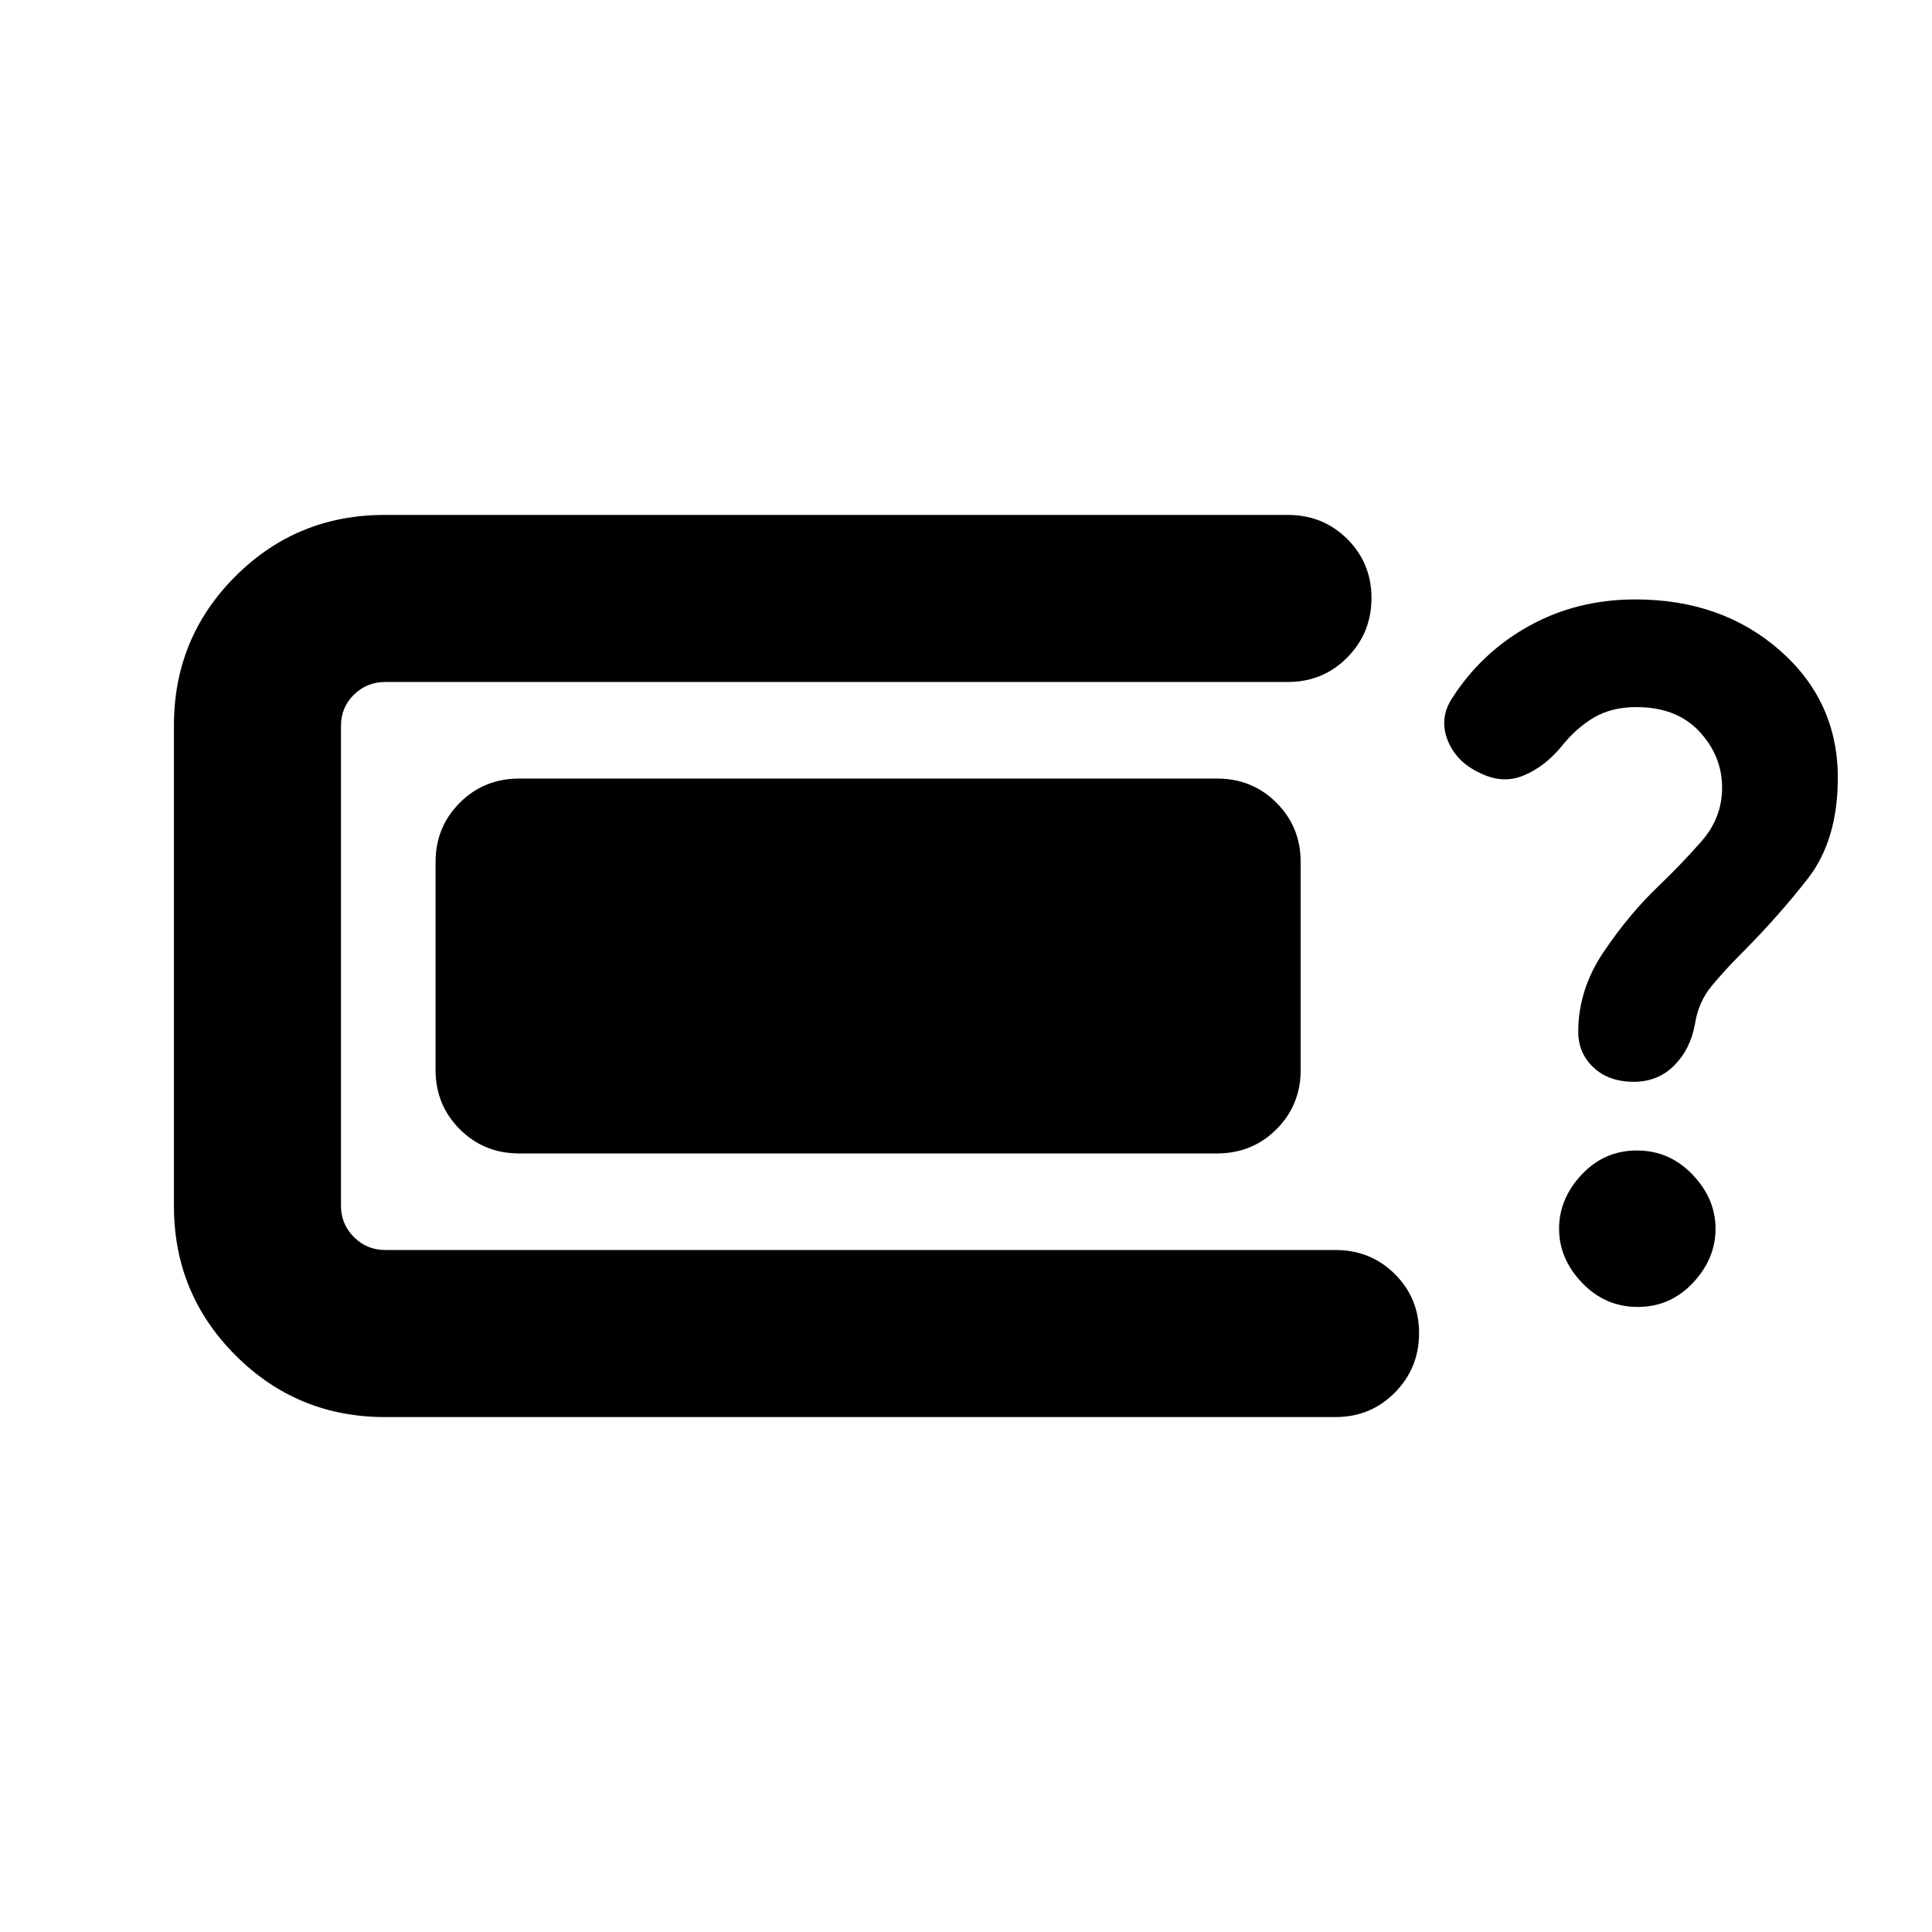 <svg xmlns="http://www.w3.org/2000/svg" height="20" viewBox="0 -960 960 960" width="20"><path d="M191.28-255.87q-43.58 0-74.21-30.63-30.64-30.63-30.64-74.22v-238.8q0-43.59 30.52-74.1 30.51-30.51 74.09-30.51h448.94q17.45 0 29.47 11.96 12.03 11.97 12.03 29.33t-12.03 29.54q-12.02 12.17-29.47 12.17H191.52q-9.24 0-15.66 6.3-6.43 6.3-6.43 15.55v238.32q0 9.25 6.43 15.67 6.42 6.42 15.66 6.42h472.11q17.45 0 29.48 11.96 12.02 11.97 12.02 29.33t-12.02 29.54q-12.03 12.17-29.48 12.17H191.28Zm66.65-131q-17.45 0-29.47-12.02-12.03-12.03-12.03-29.48v-103.26q0-17.45 12.03-29.48 12.02-12.02 29.47-12.02H604.8q17.46 0 29.48 12.02 12.02 12.03 12.02 29.48v103.26q0 17.45-12.02 29.48-12.02 12.02-29.48 12.02H257.93Zm553.92-35.59q-12.44 0-20.03-7.1-7.6-7.11-7.6-17.81 0-21 12.74-39.81 12.74-18.82 27.21-32.58 10.72-10.24 21.12-22 10.41-11.76 10.41-26.81 0-15.8-11.29-27.94-11.28-12.14-31.32-12.14-12.29 0-21.19 5.26-8.9 5.26-16.4 14.78-8.22 9.72-18.45 13.96-10.22 4.24-21.12-1-12.19-5.48-16.55-16.41-4.36-10.92 2.12-20.94 14.72-22.96 38.43-36.05 23.72-13.1 52.65-13.1 42.94 0 71.78 25.29 28.84 25.29 28.84 63.29 0 31-14.88 50.1T865-485.93q-7.76 7.76-14.43 15.79-6.66 8.03-8.37 19.05-2.24 12.44-10.32 20.54-8.08 8.09-20.03 8.09Zm1.93 111.87q-16.17 0-27.63-11.95-11.45-11.96-11.45-26.92 0-14.95 11.24-26.91 11.25-11.96 27.41-11.96 16.17 0 27.63 11.96 11.46 11.96 11.46 26.91 0 14.96-11.25 26.92-11.25 11.95-27.41 11.95Z"/></svg>